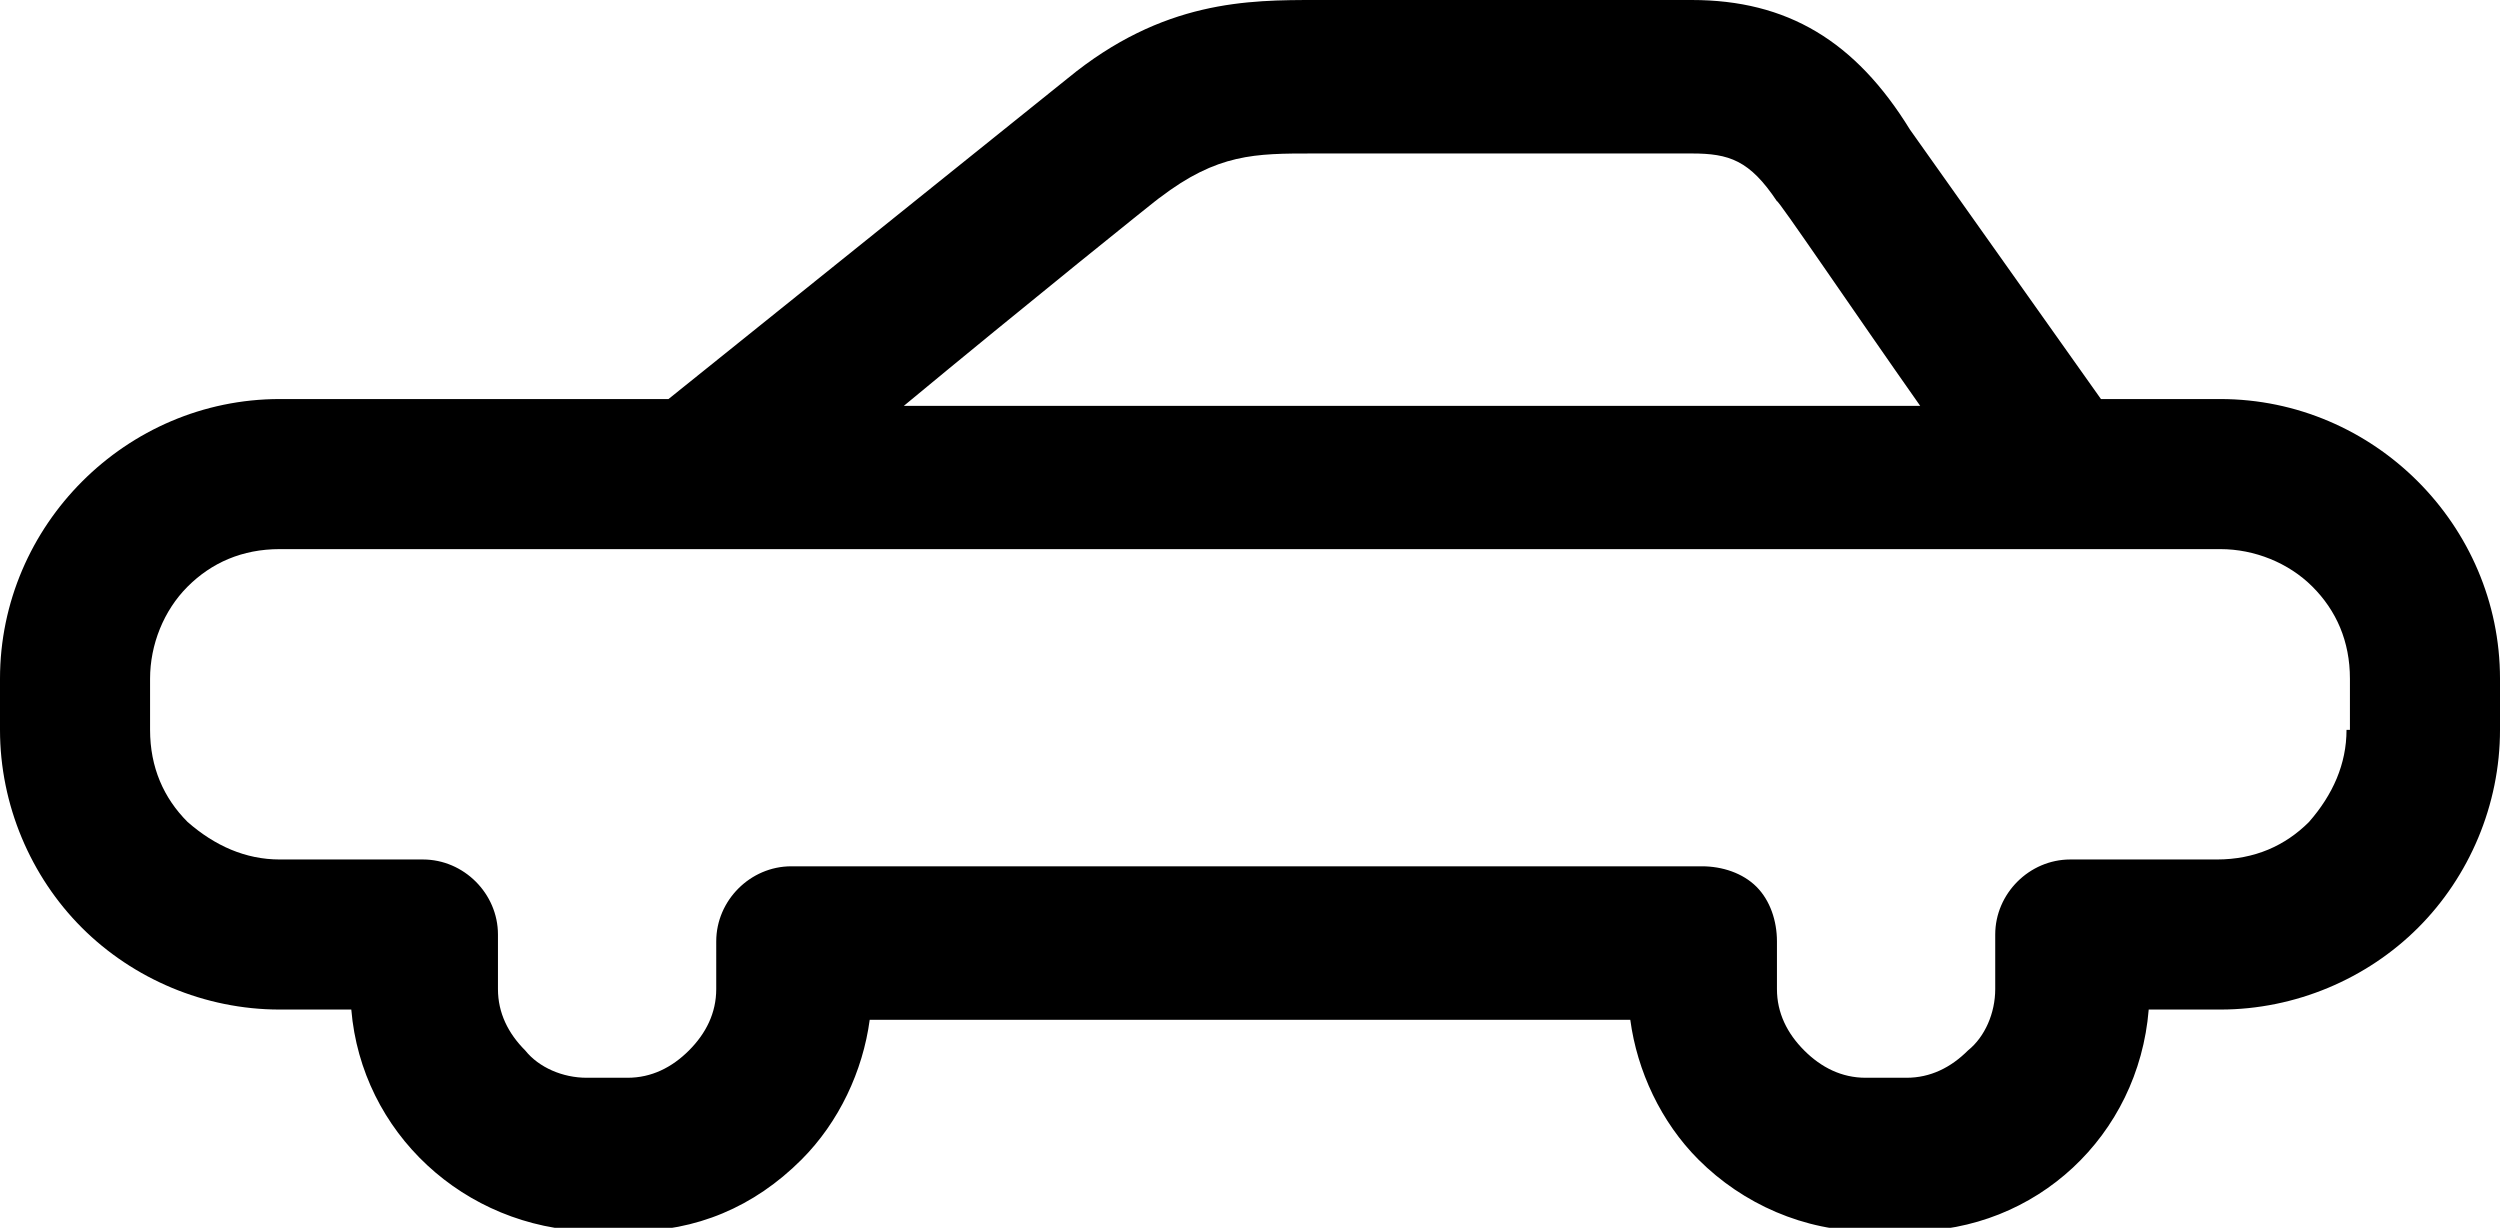 <?xml version="1.0" encoding="utf-8"?>
<!-- Generator: Adobe Illustrator 18.1.1, SVG Export Plug-In . SVG Version: 6.00 Build 0)  -->
<svg version="1.1" id="Layer_1" xmlns="http://www.w3.org/2000/svg" xmlns:xlink="http://www.w3.org/1999/xlink" x="0px" y="0px"
	 viewBox="0 0 73.3 36" enable-background="new 0 0 73.3 36" xml:space="preserve">
<g>
	<path d="M65.1,11.7h-3.5L56,3.8l0,0C54.4,1.2,52.4,0,49.6,0L38.6,0c-2,0-4.5,0-7.3,2.3c0,0,0,0,0,0l-11.7,9.4H8.2
		c-4.5,0-8.2,3.7-8.2,8.2v1.5c0,2.2,0.9,4.3,2.4,5.8c1.5,1.5,3.6,2.4,5.8,2.4h2.1c0.3,3.6,3.3,6.4,7,6.5h1.2c1.9,0,3.6-0.7,5-2.1
		c1.1-1.1,1.8-2.6,2-4.1h22.3c0.2,1.5,0.9,3,2,4.1c1.3,1.3,3.1,2.1,5,2.1H56c3.7,0,6.7-2.8,7-6.5h2.1c2.2,0,4.3-0.9,5.8-2.4
		c1.5-1.5,2.4-3.6,2.4-5.8v-1.5C73.3,15.4,69.6,11.7,65.1,11.7z M34,5.8c1.7-1.3,2.8-1.3,4.5-1.3l11.1,0c1.1,0,1.7,0.2,2.5,1.4
		c0-0.1,2.3,3.3,4.2,6H26.5C30,9,34.1,5.7,34,5.8z M68.8,21.4c0,1-0.4,1.9-1.1,2.7c-0.7,0.7-1.6,1.1-2.7,1.1h-4.3
		c-1.2,0-2.2,1-2.2,2.2c0,0.2,0,0.3,0,0.5V29c0,0.7-0.3,1.4-0.8,1.8c-0.5,0.5-1.1,0.8-1.8,0.8h-1.2c-0.7,0-1.3-0.3-1.8-0.8
		c-0.5-0.5-0.8-1.1-0.8-1.8v-1.4c0-0.6-0.2-1.2-0.6-1.6c-0.4-0.4-1-0.6-1.6-0.6c0,0-26.6,0-26.7,0c-1.2,0-2.2,1-2.2,2.2V29
		c0,0.7-0.3,1.3-0.8,1.8c-0.5,0.5-1.1,0.8-1.8,0.8h-1.2c-0.7,0-1.4-0.3-1.8-0.8c-0.5-0.5-0.8-1.1-0.8-1.8c0,0,0-1.5,0-1.6
		c0-1.2-1-2.2-2.2-2.2H8.2c-1,0-1.9-0.4-2.7-1.1c-0.7-0.7-1.1-1.6-1.1-2.7v-1.5c0-1,0.4-2,1.1-2.7c0.7-0.7,1.6-1.1,2.7-1.1h56.9
		c1,0,2,0.4,2.7,1.1c0.7,0.7,1.1,1.6,1.1,2.7V21.4z"/>
</g>
<g>
</g>
<g>
</g>
<g>
</g>
<g>
</g>
<g>
</g>
<g>
</g>
<g>
</g>
<g>
</g>
<g>
</g>
<g>
</g>
<g>
</g>
<g>
</g>
<g>
</g>
<g>
</g>
<g>
</g>
</svg>
